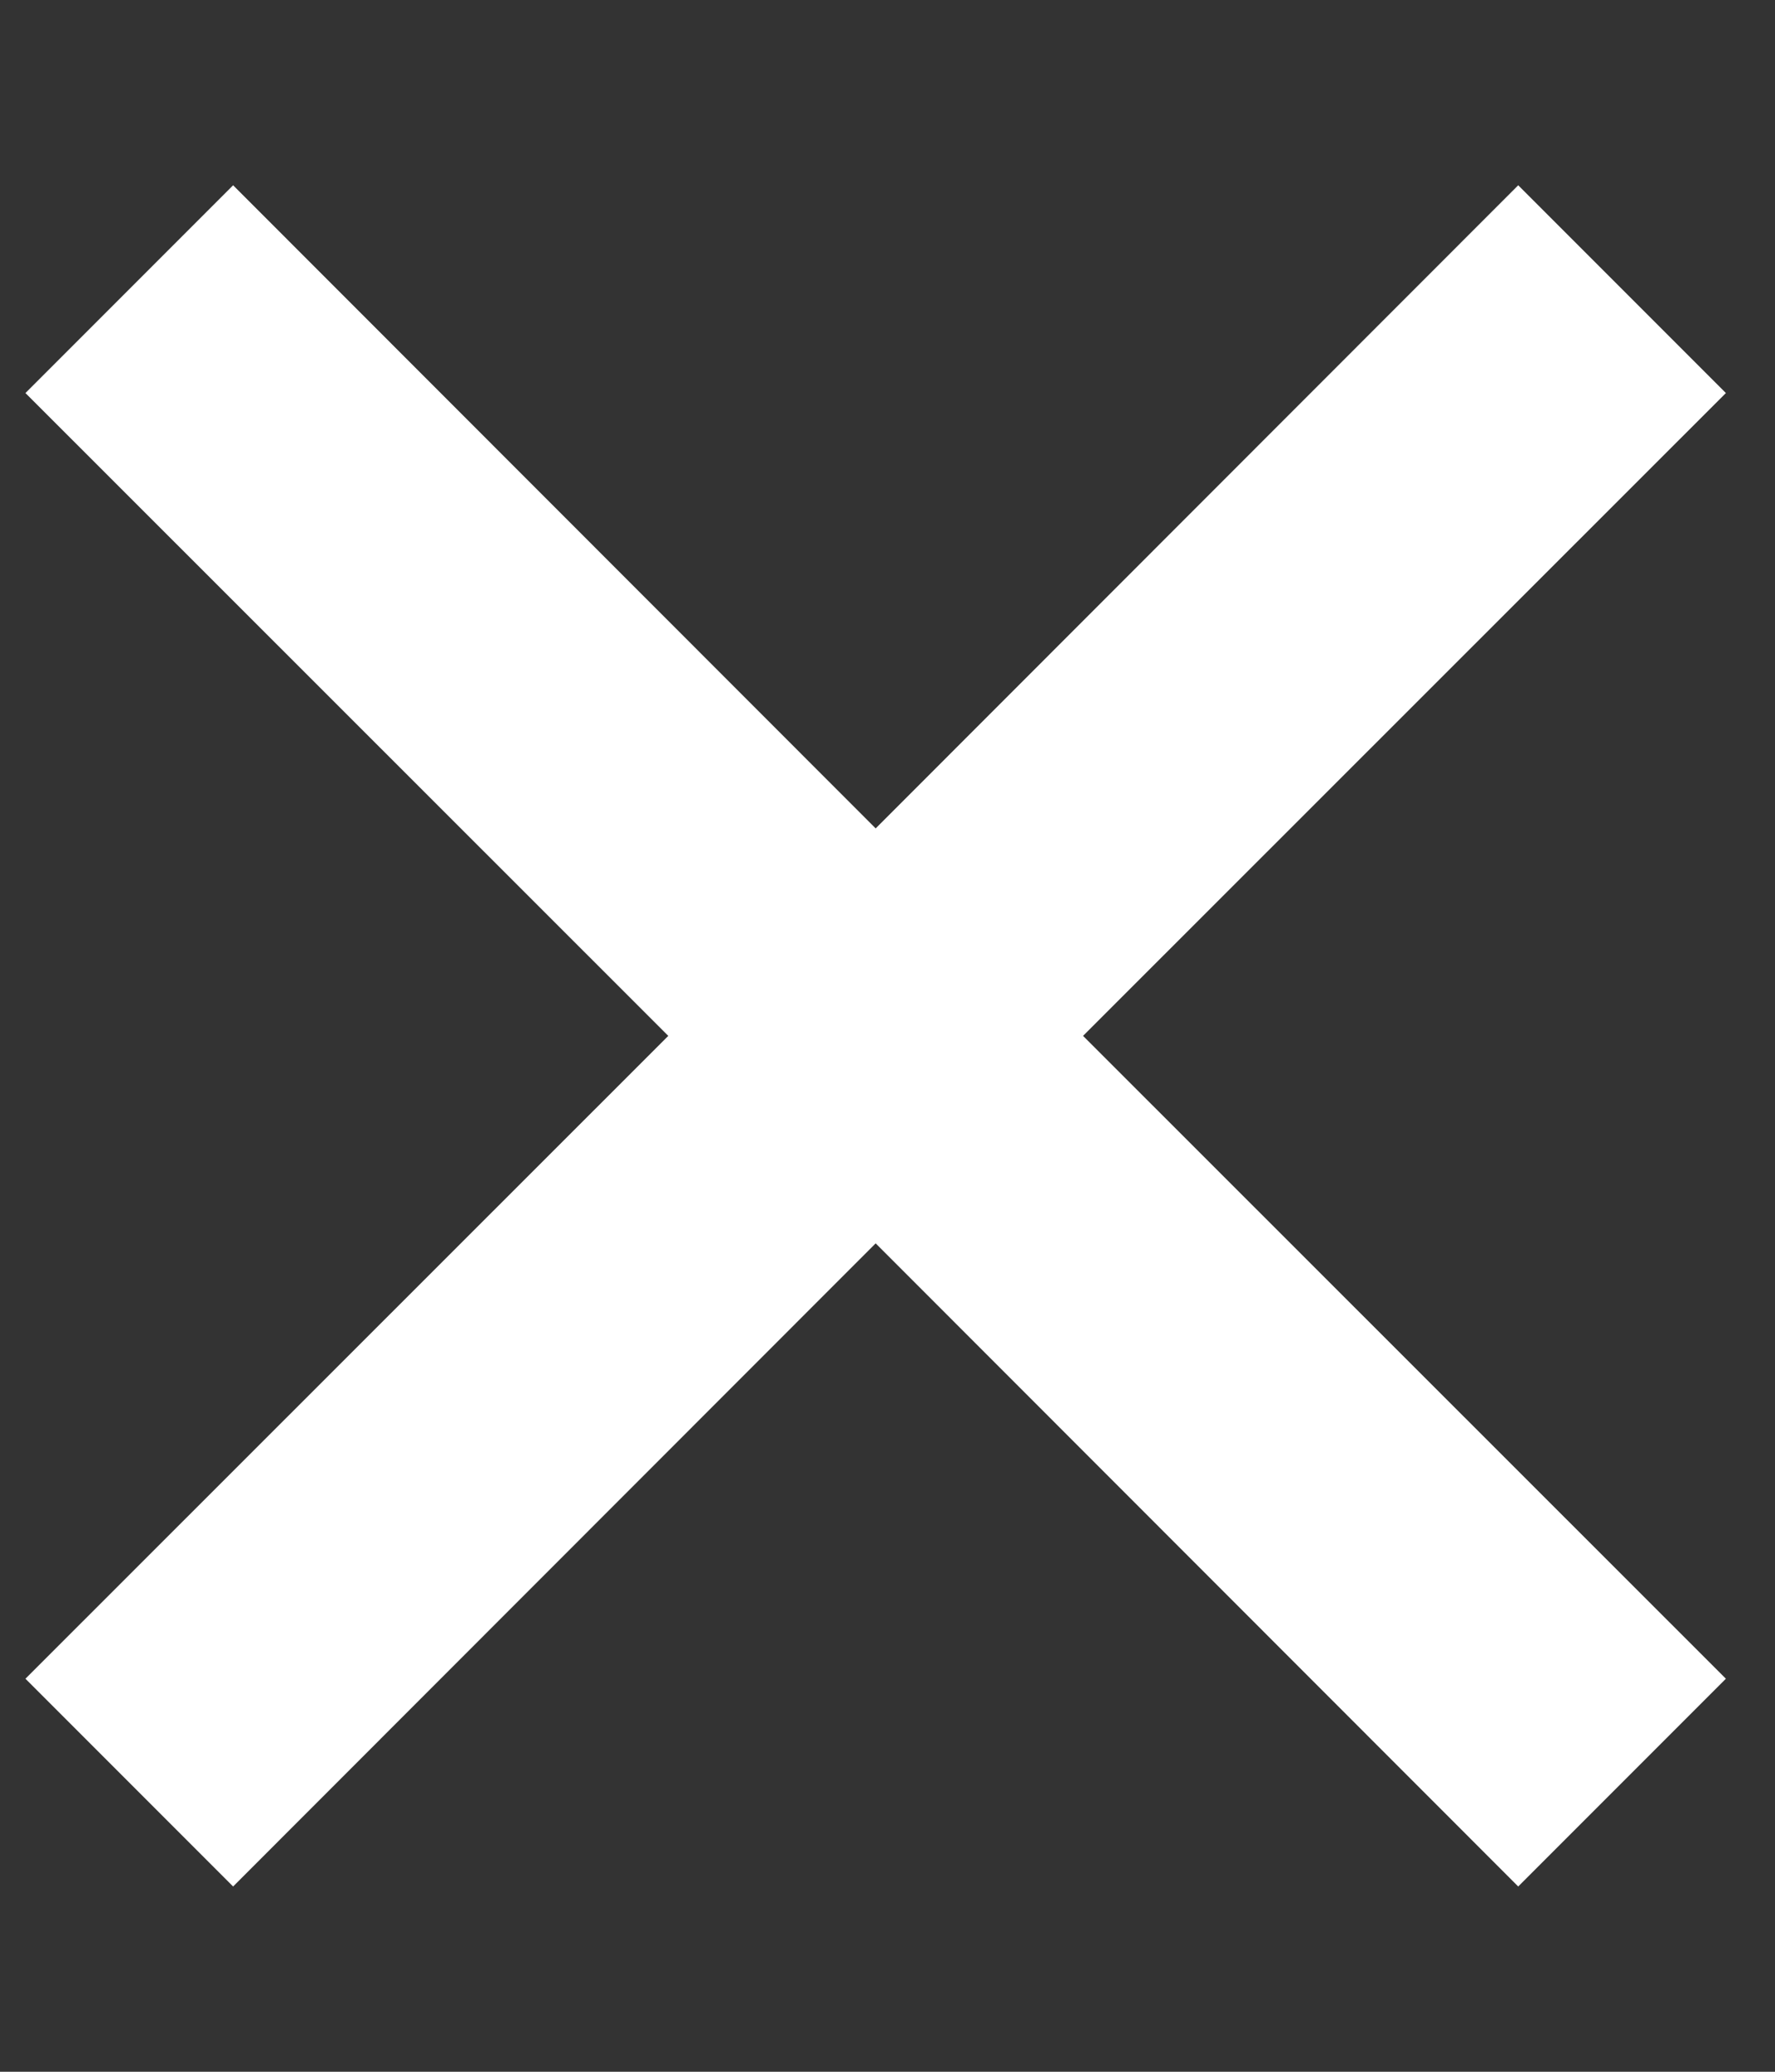 <svg width="6" height="7" viewBox="0 0 6 7" fill="none" xmlns="http://www.w3.org/2000/svg">
<rect x="0" y="0" width="6" height="7" fill="#333333" stroke="none"/>
<path d="M2.259 3.5L0.086 1.328L0.788 0.626L2.96 2.799L5.132 0.626L5.834 1.328L3.661 3.5L5.834 5.672L5.132 6.374L2.96 4.201L0.788 6.374L0.086 5.672L2.259 3.5Z" fill="white"/>
</svg>
